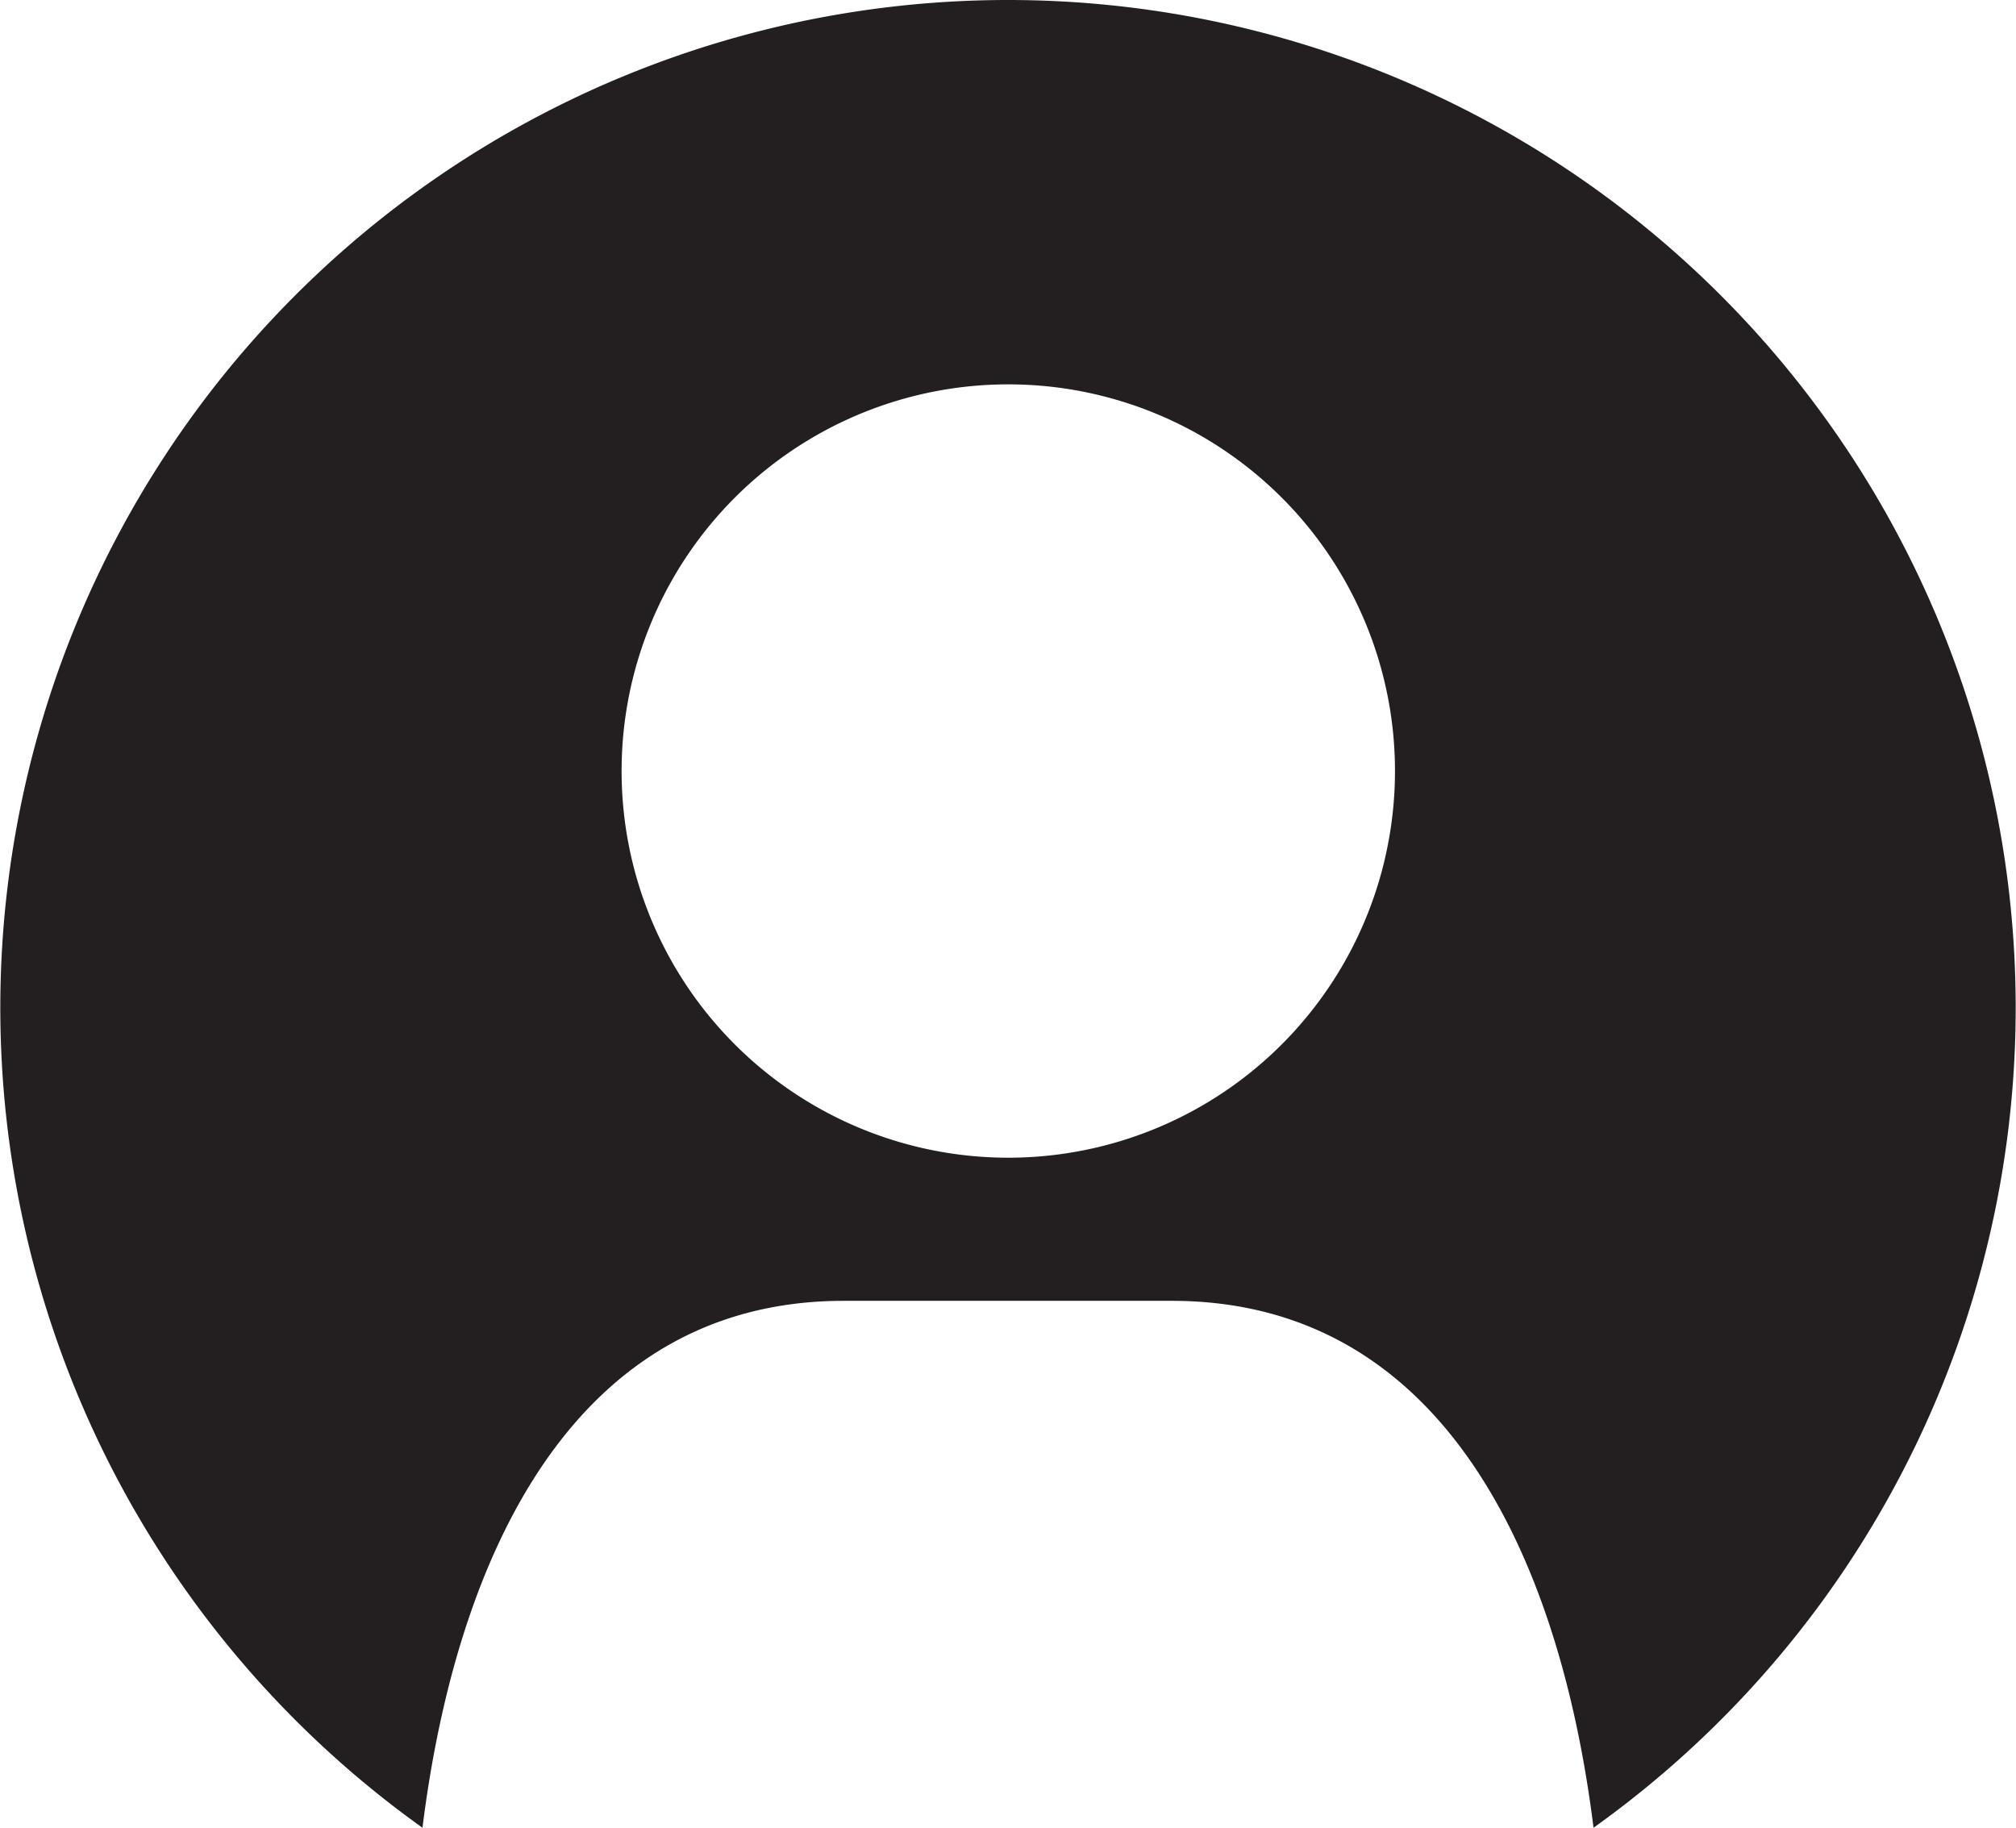 <svg xmlns="http://www.w3.org/2000/svg" width="34.93" height="31.67" viewBox="0 0 34.93 31.67">
  <defs>
    <style>
      .a {
        fill: #231f20;
      }
    </style>
  </defs>
  <title>Asset 13</title>
  <path class="a" d="M17.46,0A17.46,17.46,0,0,0,7.32,31.67c.59-4.73,2.63-9.13,7.3-9.13H20.3c4.68,0,6.72,4.4,7.31,9.13A17.46,17.46,0,0,0,17.46,0Zm0,20.06a6.7,6.7,0,1,1,6.71-6.7A6.7,6.7,0,0,1,17.46,20.06Z"/>
</svg>
